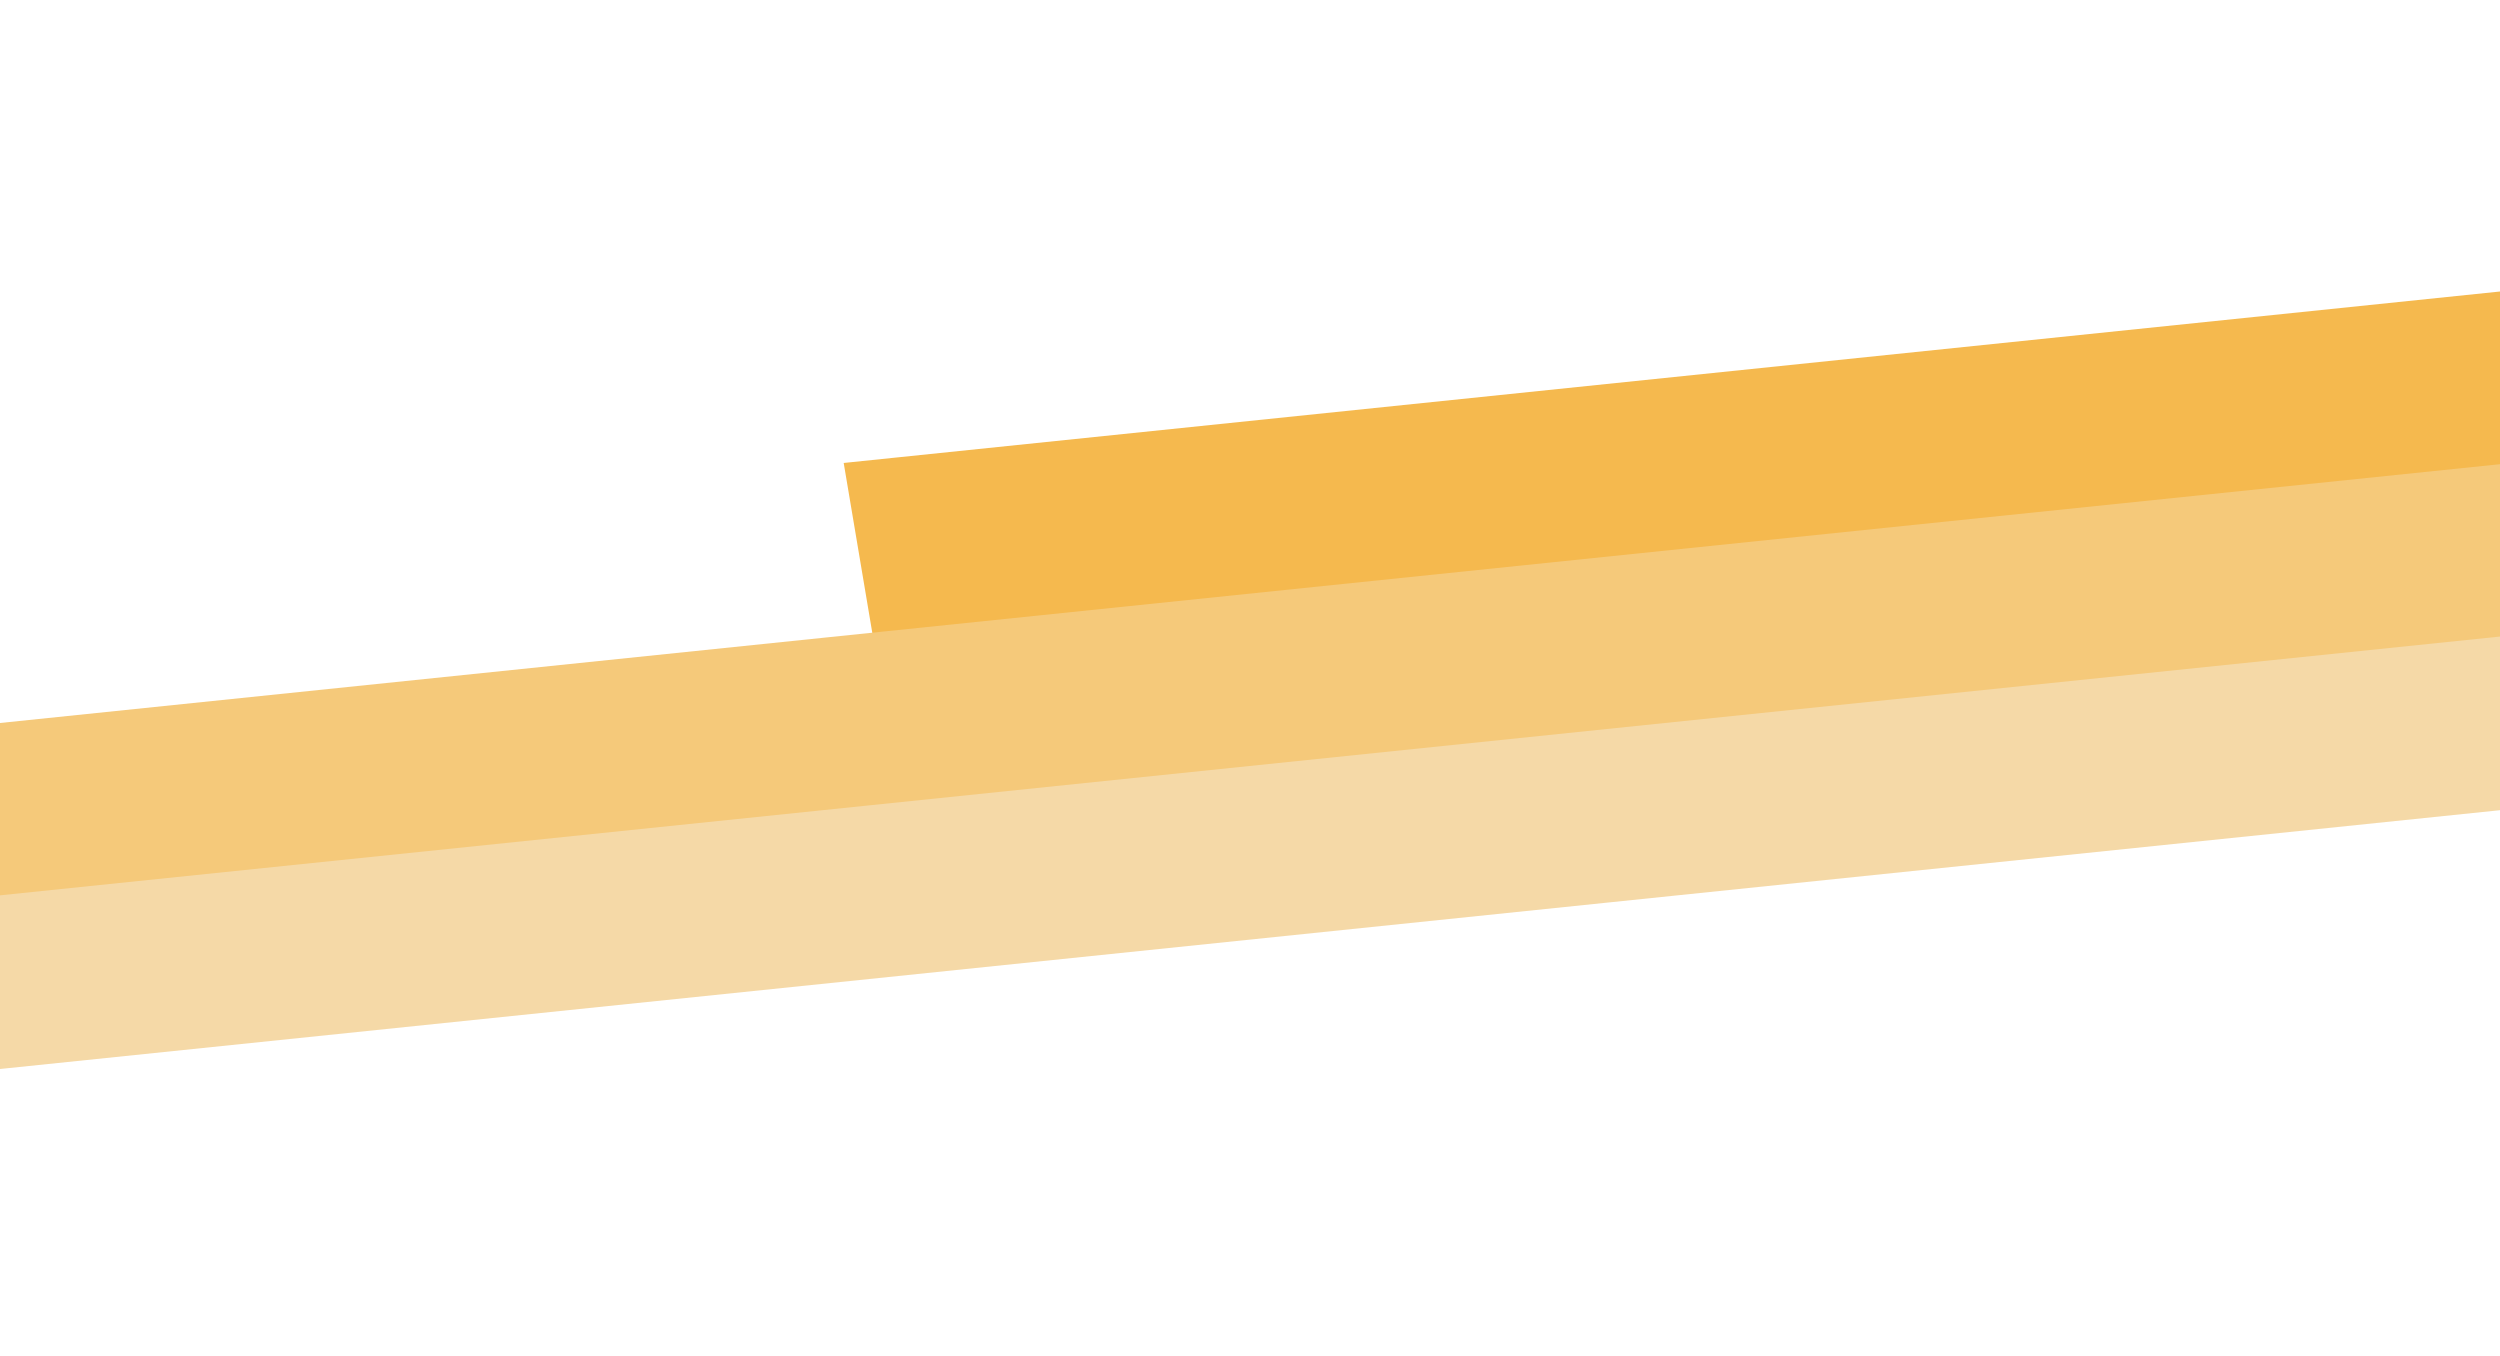<svg width="1440" height="781" viewBox="0 0 1440 781" fill="none" xmlns="http://www.w3.org/2000/svg">
<rect width="983.865" height="99.702" transform="matrix(0.995 -0.103 0.166 0.986 485.968 266.666)" fill="#F5B94E"/>
<rect width="1521.93" height="99.702" transform="matrix(0.995 -0.103 0.166 0.986 -55.76 422.215)" fill="#F5C97A"/>
<rect width="1497.84" height="99.702" transform="matrix(0.995 -0.103 0.166 0.986 -38.339 519.686)" fill="#F5D9A7"/>
</svg>
